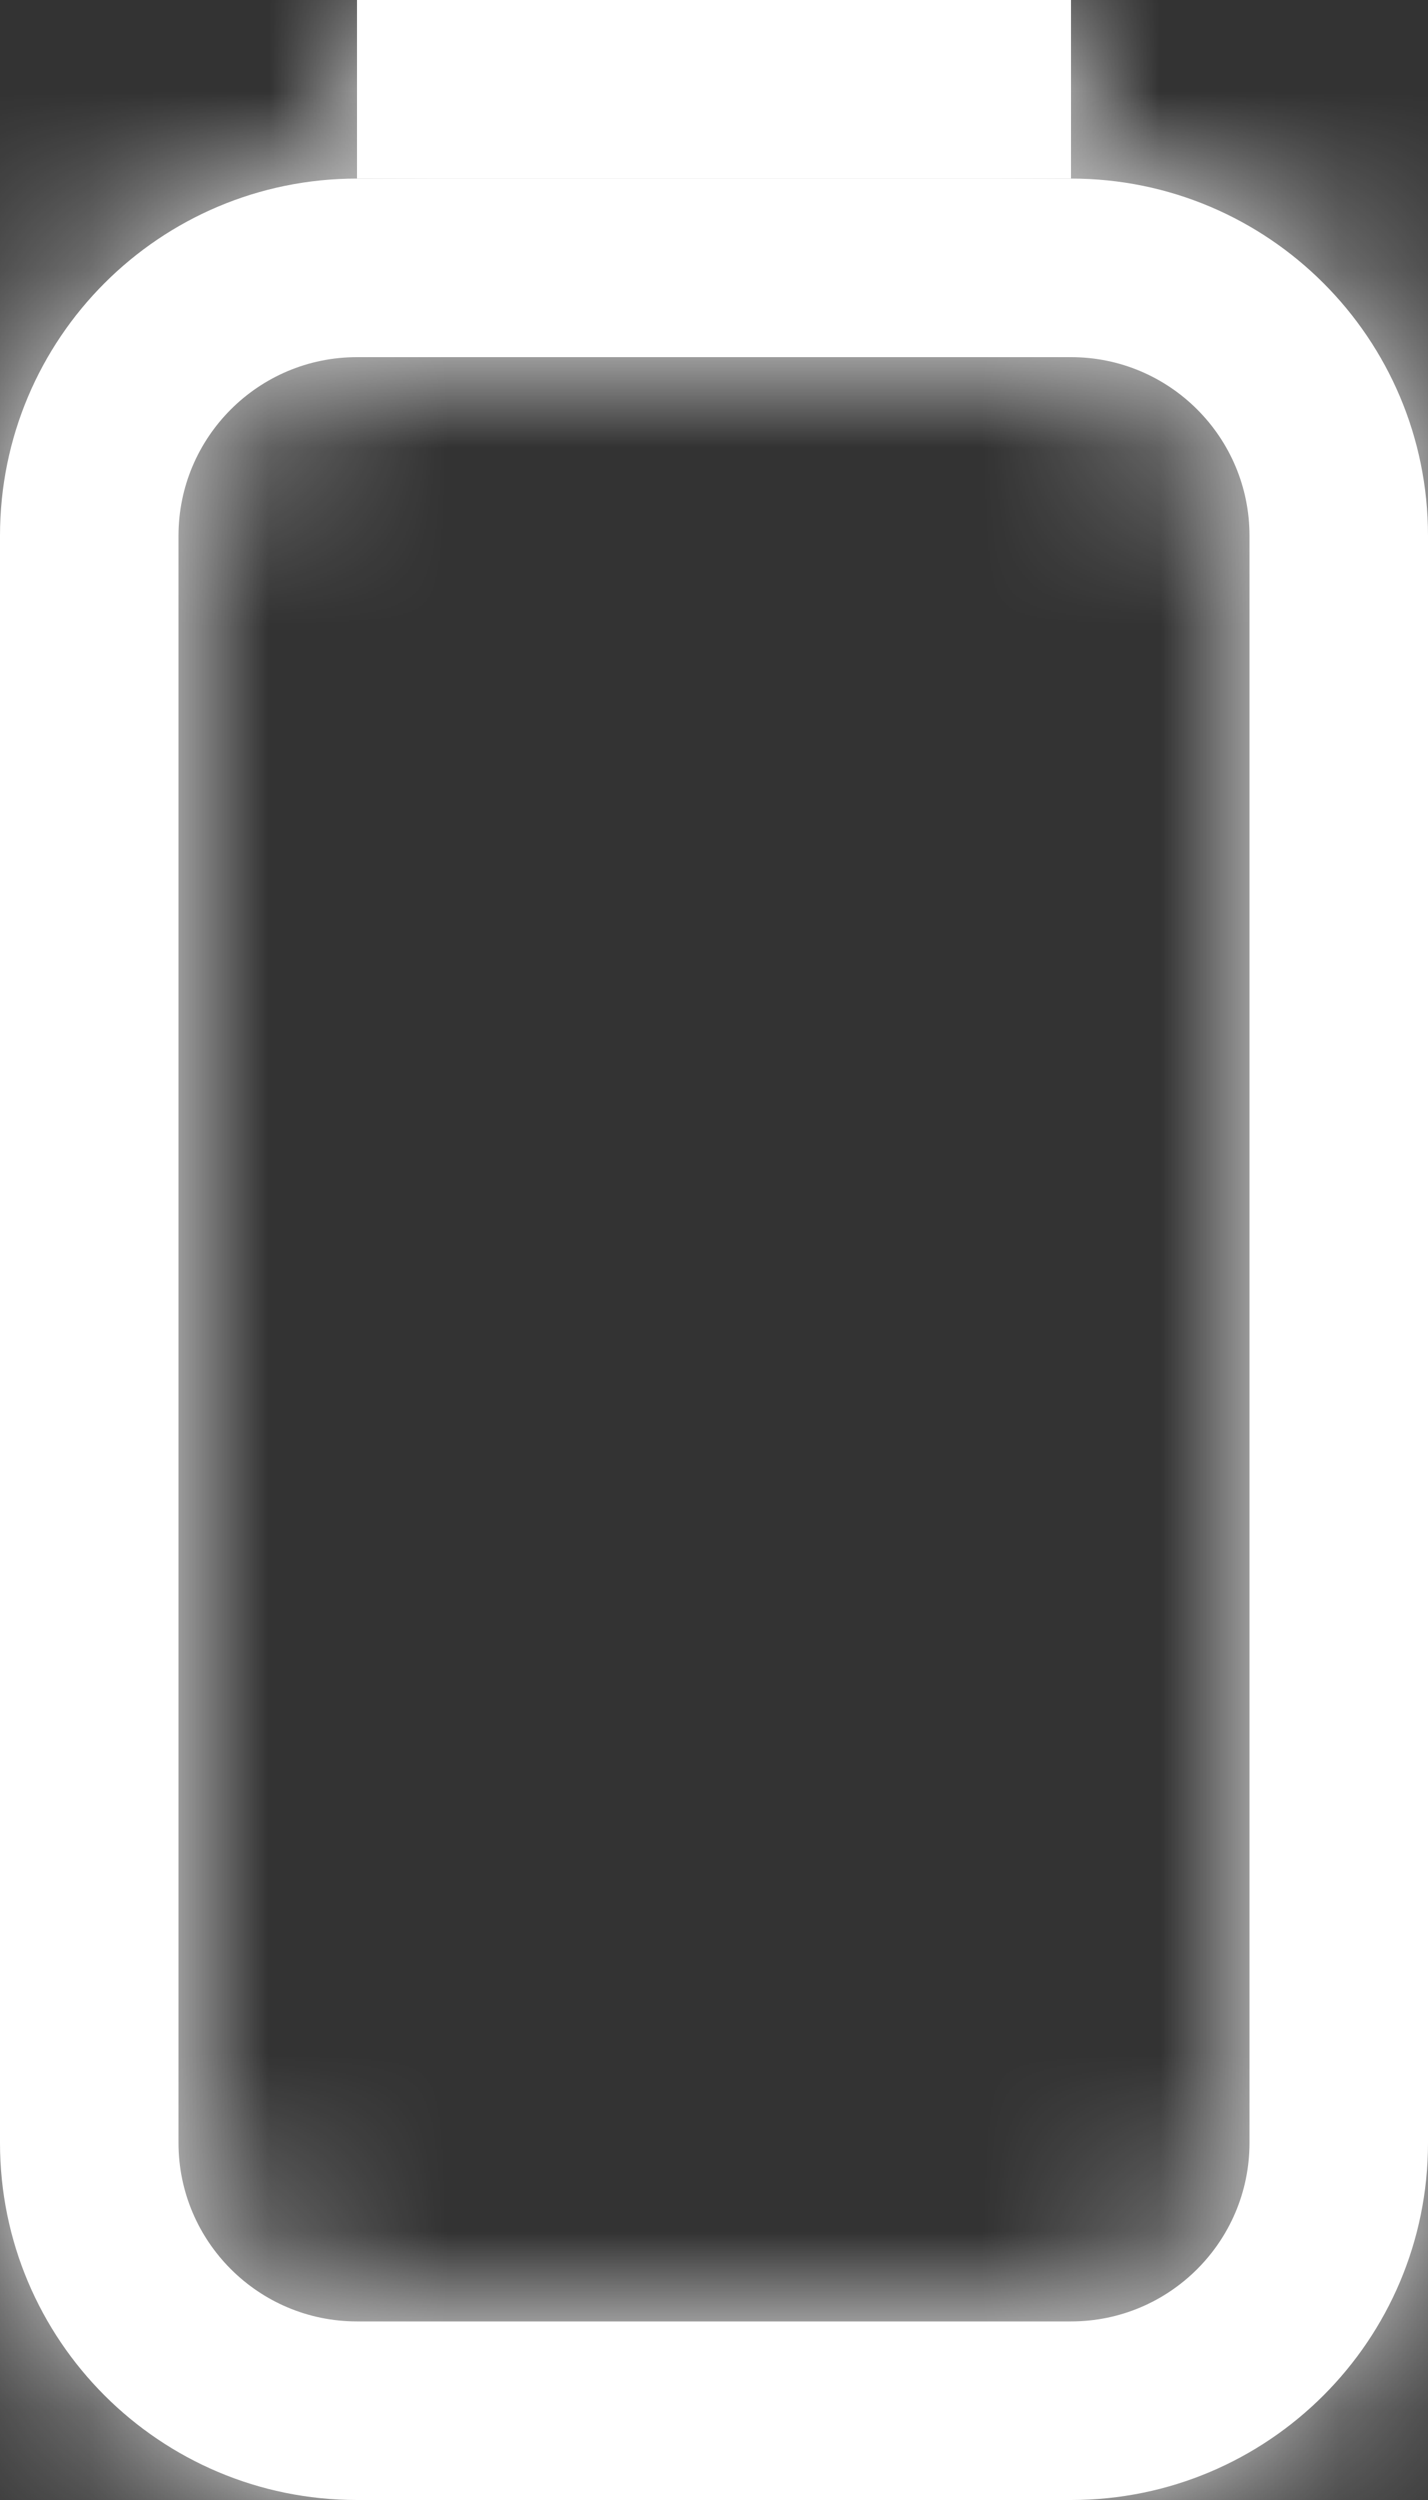 <svg width="8" height="14" viewBox="0 0 8 14" fill="none" xmlns="http://www.w3.org/2000/svg">
<rect x="0" y="0" width="8" height="14" fill="#333333" stroke="none"/>
<mask id="path-1-inside-1_242_3479" fill="white">
<path fill-rule="evenodd" clip-rule="evenodd" d="M6 1L2 1L2 0L6 -2.75339e-08L6 1Z"/>
</mask>
<path fill-rule="evenodd" clip-rule="evenodd" d="M6 1L2 1L2 0L6 -2.75339e-08L6 1Z" fill="white"/>
<path d="M2 1L1.45281e-08 1L4.35842e-08 3L2 3L2 1ZM6 1L6 3L8 3L8 1L6 1ZM2 0L2 -2L-2.90562e-08 -2L0 1.3767e-08L2 0ZM6 -2.75339e-08L8 -4.13009e-08L8 -2L6 -2L6 -2.75339e-08ZM2 3L6 3L6 -1L2 -1L2 3ZM0 1.3767e-08L1.45281e-08 1L4 1L4 -1.3767e-08L0 1.3767e-08ZM6 -2L2 -2L2 2L6 2L6 -2ZM8 1L8 -4.13009e-08L4 -1.3767e-08L4 1L8 1Z" fill="white" mask="url(#path-1-inside-1_242_3479)"/>
<mask id="path-3-inside-2_242_3479" fill="white">
<path fill-rule="evenodd" clip-rule="evenodd" d="M0 12C0 13.105 0.895 14 2 14H6C7.105 14 8 13.105 8 12L8 3C8 1.895 7.105 1 6 1H2C0.895 1 0 1.895 0 3V12ZM1 12C1 12.552 1.448 13 2 13H6C6.552 13 7 12.552 7 12L7 3C7 2.448 6.552 2 6 2L2 2C1.448 2 1 2.448 1 3L1 12Z"/>
</mask>
<path fill-rule="evenodd" clip-rule="evenodd" d="M0 12C0 13.105 0.895 14 2 14H6C7.105 14 8 13.105 8 12L8 3C8 1.895 7.105 1 6 1H2C0.895 1 0 1.895 0 3V12ZM1 12C1 12.552 1.448 13 2 13H6C6.552 13 7 12.552 7 12L7 3C7 2.448 6.552 2 6 2L2 2C1.448 2 1 2.448 1 3L1 12Z" fill="white"/>
<path d="M8 12L10 12L10 12L8 12ZM8 3L6 3L6 3L8 3ZM1 12L-1 12L-1 12L1 12ZM7 12L9 12L9 12L7 12ZM7 3L5 3L5 3L7 3ZM6 2L6 4L6 4L6 2ZM2 2L2 -5.96046e-08L2 -5.96046e-08L2 2ZM1 3L-1 3L-1 3L1 3ZM2 12H2H-2C-2 14.209 -0.209 16 2 16V12ZM6 12H2V16H6V12ZM6 12V16C8.209 16 10 14.209 10 12H6ZM6 3L6 12L10 12L10 3L6 3ZM6 3L6 3H10C10 0.791 8.209 -1 6 -1V3ZM2 3H6V-1H2V3ZM2 3L2 3V-1C-0.209 -1 -2 0.791 -2 3H2ZM2 12V3H-2V12H2ZM2 11C2.552 11 3 11.448 3 12L-1 12C-1 13.657 0.343 15 2 15V11ZM6 11H2V15H6V11ZM5 12C5 11.448 5.448 11 6 11V15C7.657 15 9 13.657 9 12H5ZM5 3L5 12L9 12L9 3L5 3ZM6 4C5.448 4 5 3.552 5 3H9C9 1.343 7.657 -3.57628e-07 6 -1.78814e-07L6 4ZM2 4L6 4L6 -1.78814e-07L2 -5.96046e-08L2 4ZM3 3C3 3.552 2.552 4 2 4L2 -5.96046e-08C0.343 1.19209e-07 -1 1.343 -1 3H3ZM3 12L3 3L-1 3L-1 12L3 12Z" fill="white" mask="url(#path-3-inside-2_242_3479)"/>
</svg>
